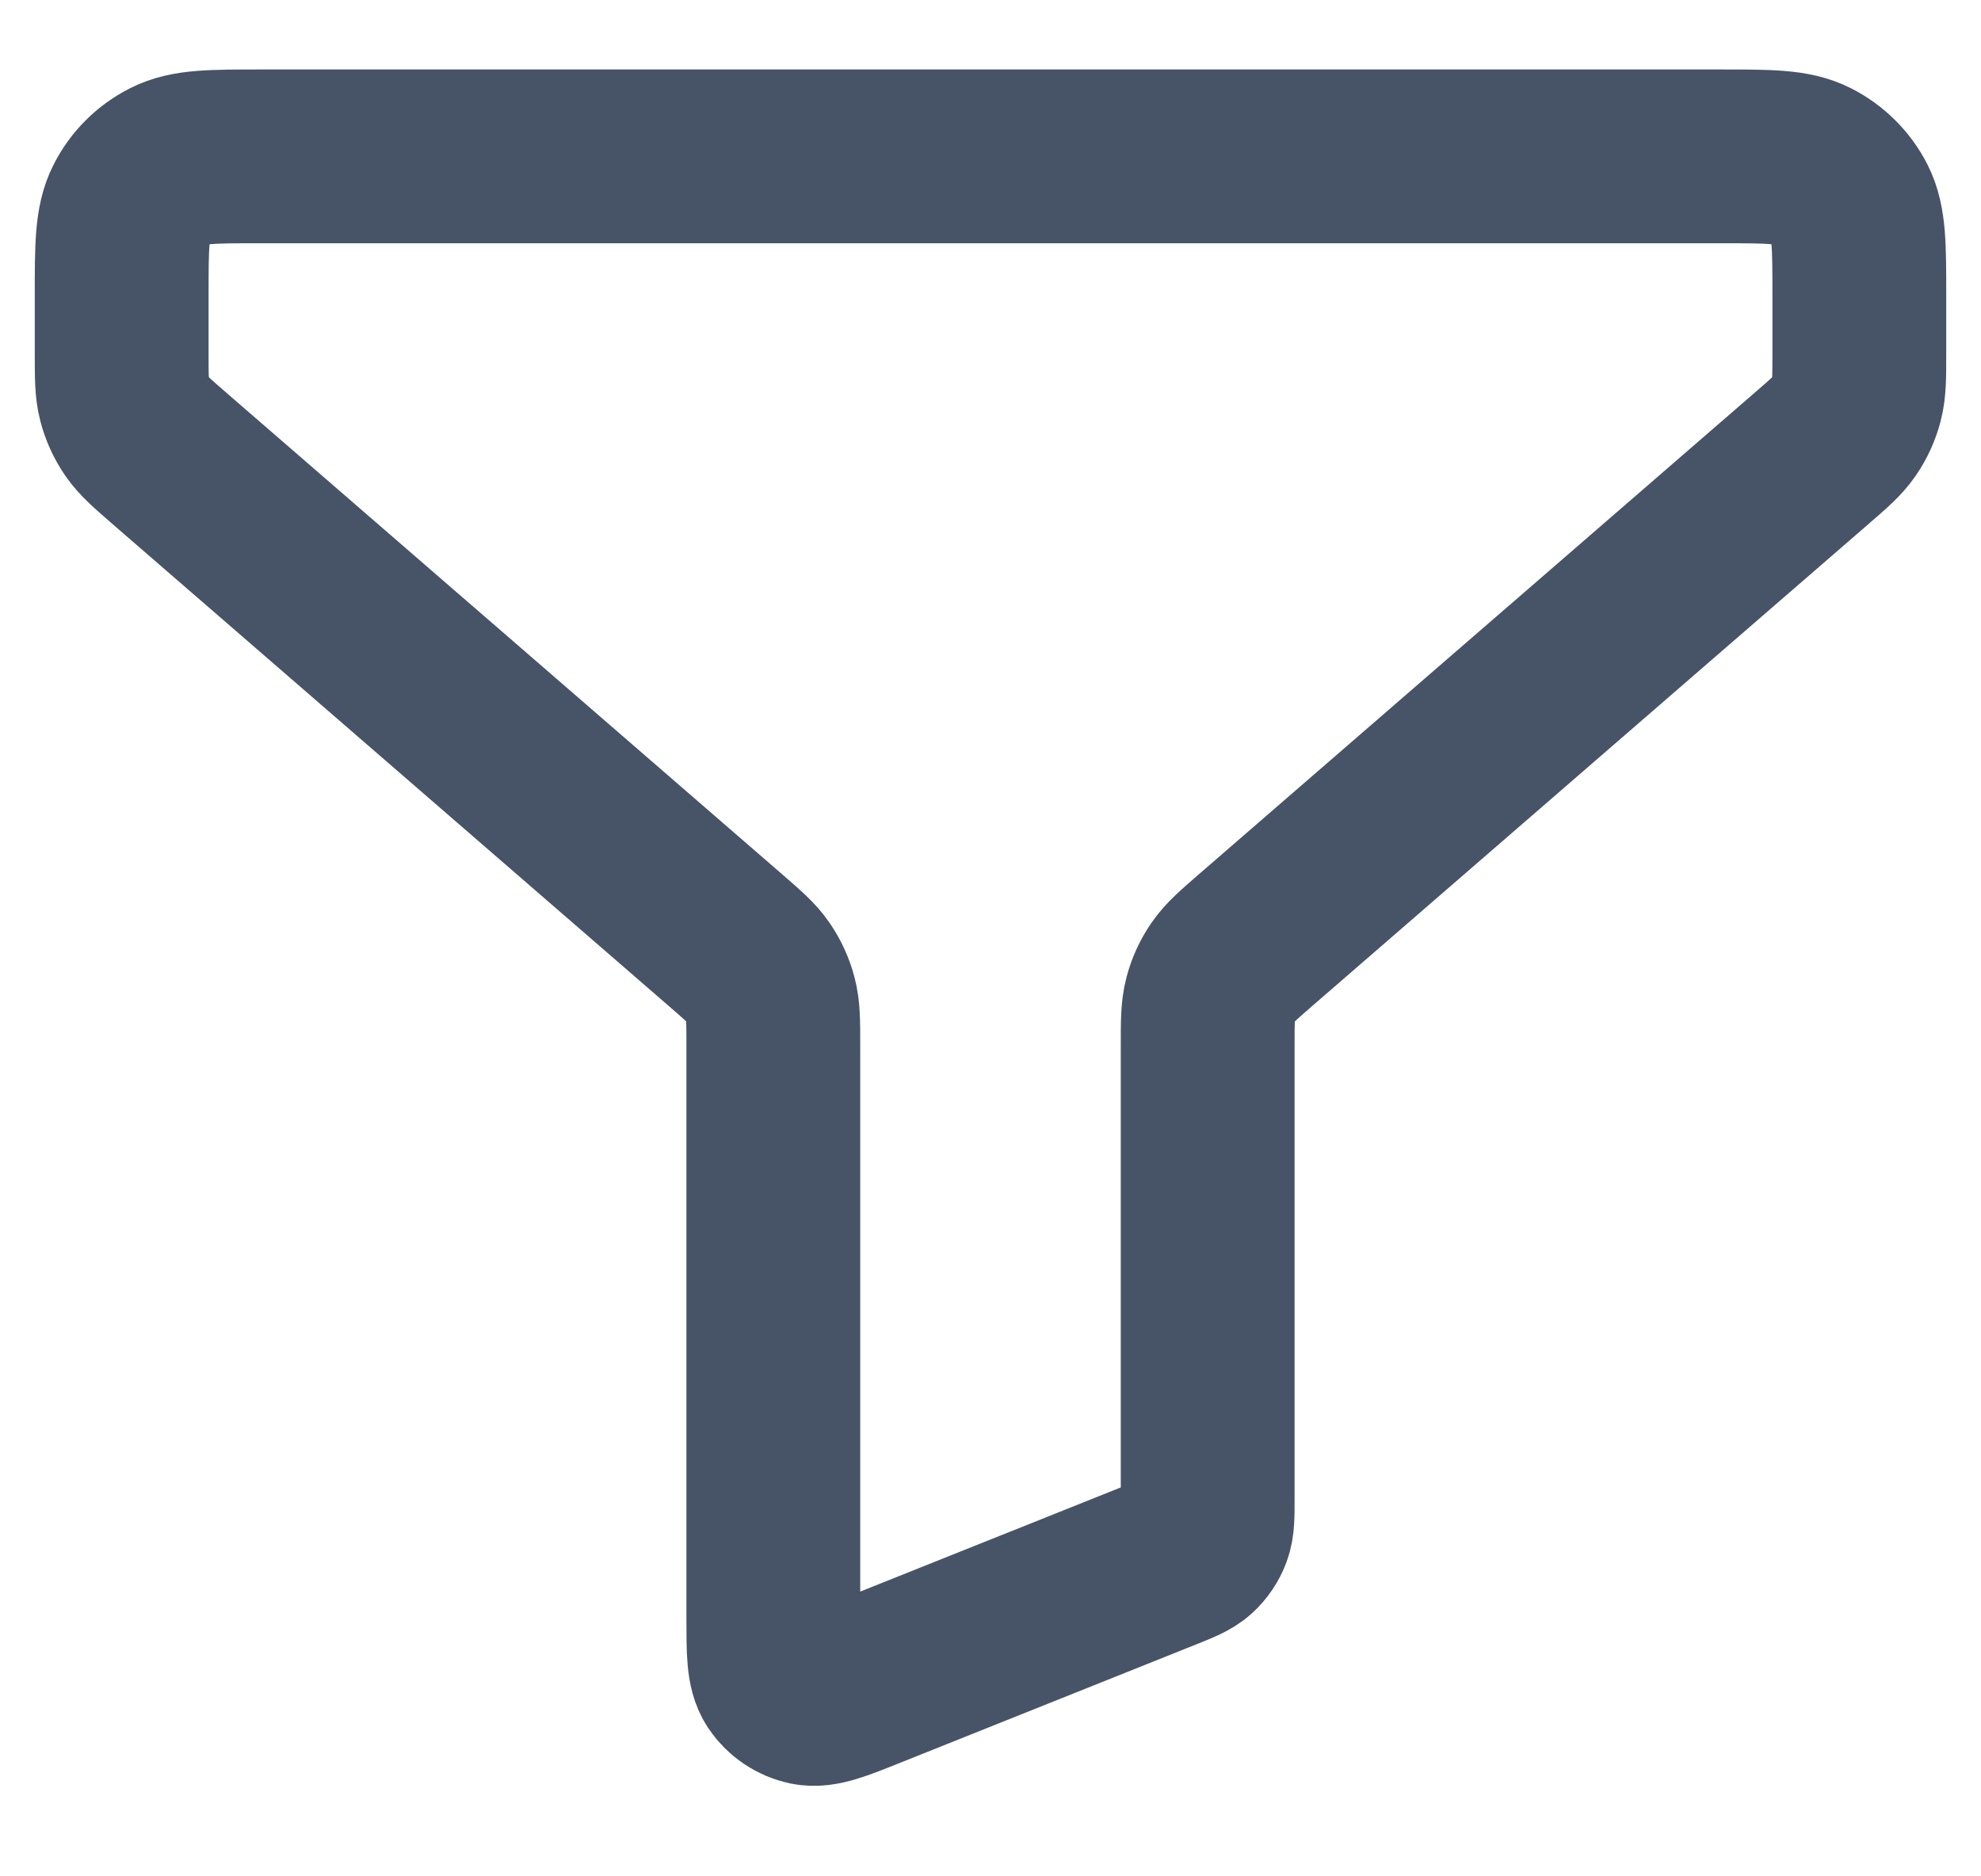 <svg width="19" height="18" viewBox="0 0 19 18" fill="none" xmlns="http://www.w3.org/2000/svg">
<path d="M1.167 2.833C1.167 2.367 1.167 2.133 1.258 1.955C1.337 1.798 1.465 1.671 1.622 1.591C1.8 1.5 2.033 1.5 2.5 1.5H16.5C16.967 1.5 17.2 1.5 17.378 1.591C17.535 1.671 17.663 1.798 17.743 1.955C17.833 2.133 17.833 2.367 17.833 2.833V3.391C17.833 3.615 17.833 3.727 17.806 3.831C17.782 3.924 17.742 4.011 17.688 4.09C17.627 4.179 17.543 4.252 17.373 4.399L12.043 9.018C11.874 9.165 11.79 9.238 11.729 9.327C11.675 9.406 11.635 9.493 11.611 9.585C11.583 9.69 11.583 9.802 11.583 10.025V14.382C11.583 14.545 11.583 14.626 11.557 14.697C11.534 14.759 11.496 14.815 11.447 14.86C11.391 14.91 11.316 14.94 11.164 15.001L8.331 16.134C8.025 16.257 7.872 16.318 7.749 16.293C7.641 16.27 7.547 16.206 7.486 16.115C7.417 16.01 7.417 15.845 7.417 15.515V10.025C7.417 9.802 7.417 9.69 7.389 9.585C7.365 9.493 7.325 9.406 7.271 9.327C7.211 9.238 7.126 9.165 6.957 9.018L1.627 4.399C1.458 4.252 1.373 4.179 1.312 4.09C1.258 4.011 1.218 3.924 1.194 3.831C1.167 3.727 1.167 3.615 1.167 3.391V2.833Z" stroke="#475467" stroke-width="1.667" strokeLinecap="round" strokeLinejoin="round"/>
</svg>
